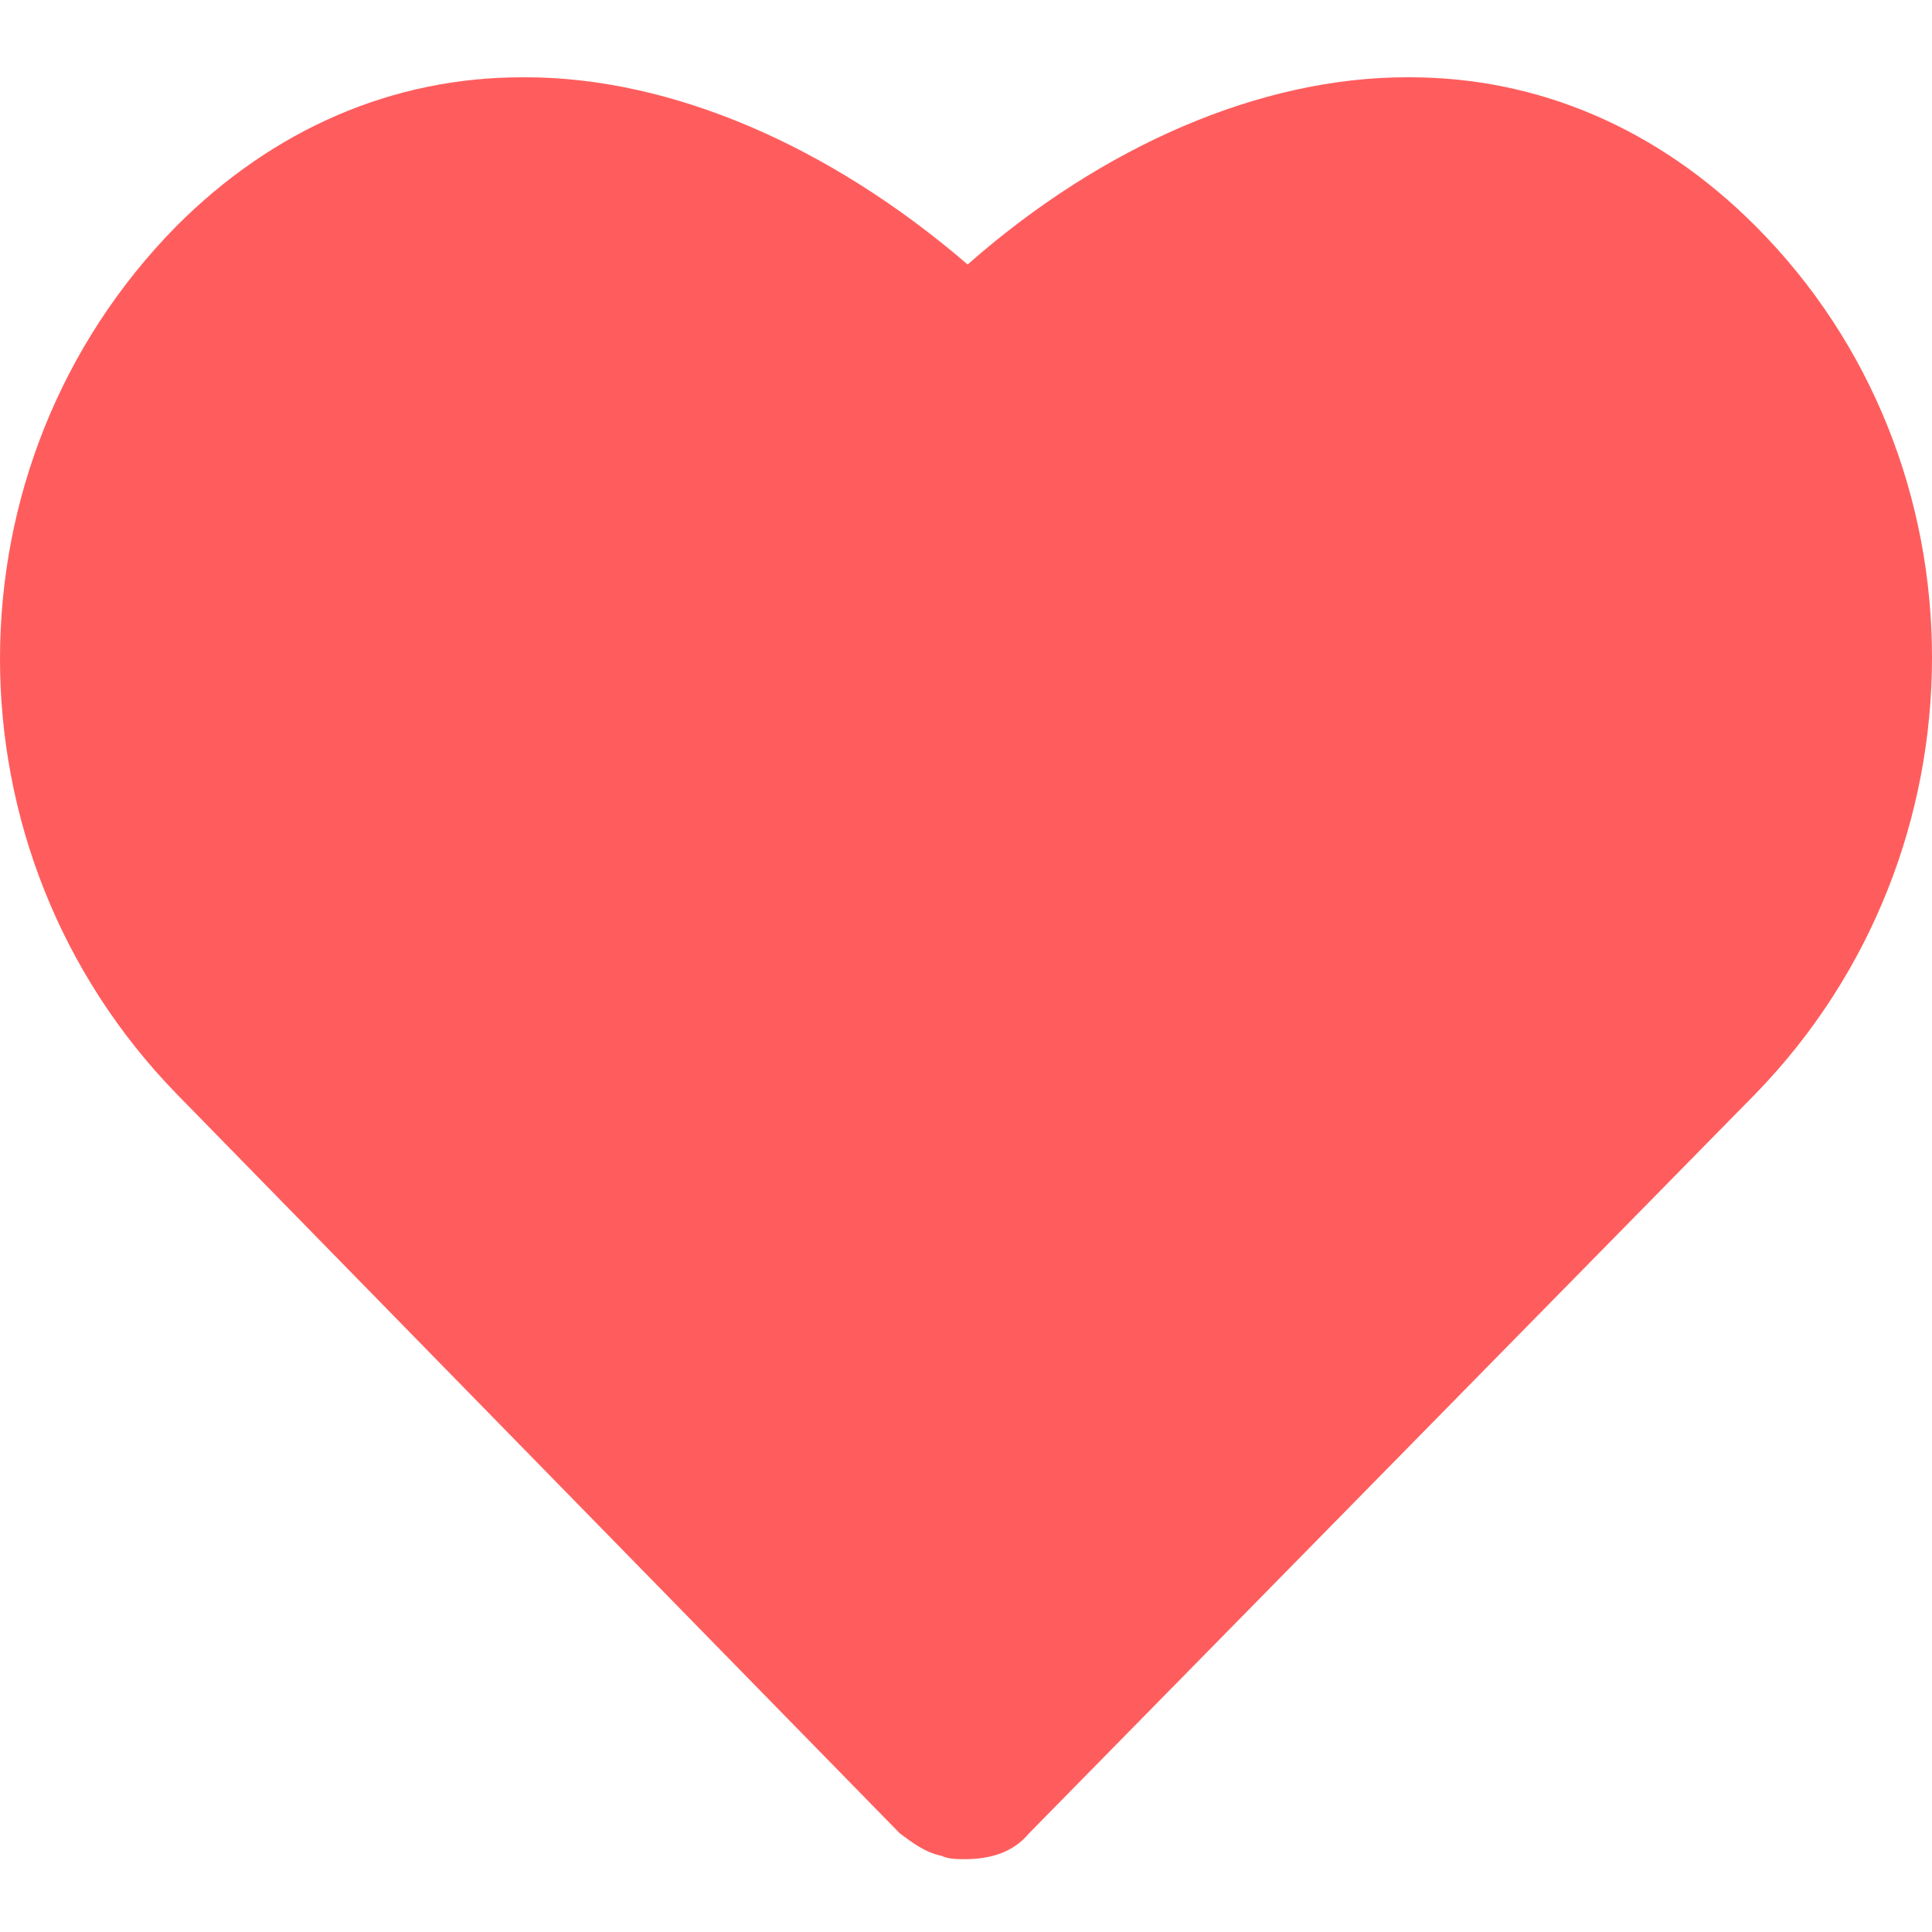 <svg width="20" height="20" viewBox="0 0 20 20" fill="none" xmlns="http://www.w3.org/2000/svg">
<g id="type=l, status=active" clip-path="url(#clip0_402_16935)">
<path id="Vector" d="M9.983 19.246C9.916 19.246 9.816 19.246 9.749 19.212C9.582 19.179 9.449 19.079 9.315 18.979L1.83 11.326C-0.61 8.82 -0.61 4.81 1.83 2.337C2.832 1.334 4.069 0.8 5.405 0.8H5.439C6.942 0.8 8.58 1.502 10.017 2.738C11.42 1.502 13.058 0.8 14.561 0.8H14.595C15.931 0.8 17.168 1.334 18.17 2.337C20.61 4.776 20.61 8.82 18.17 11.326L10.652 18.979C10.485 19.179 10.251 19.246 9.983 19.246Z" fill="#FF5D5D"/>
</g>
<defs>
<clipPath id="clip0_402_16935">
<rect width="20" height="20" fill="white"/>
</clipPath>
</defs>
</svg>
